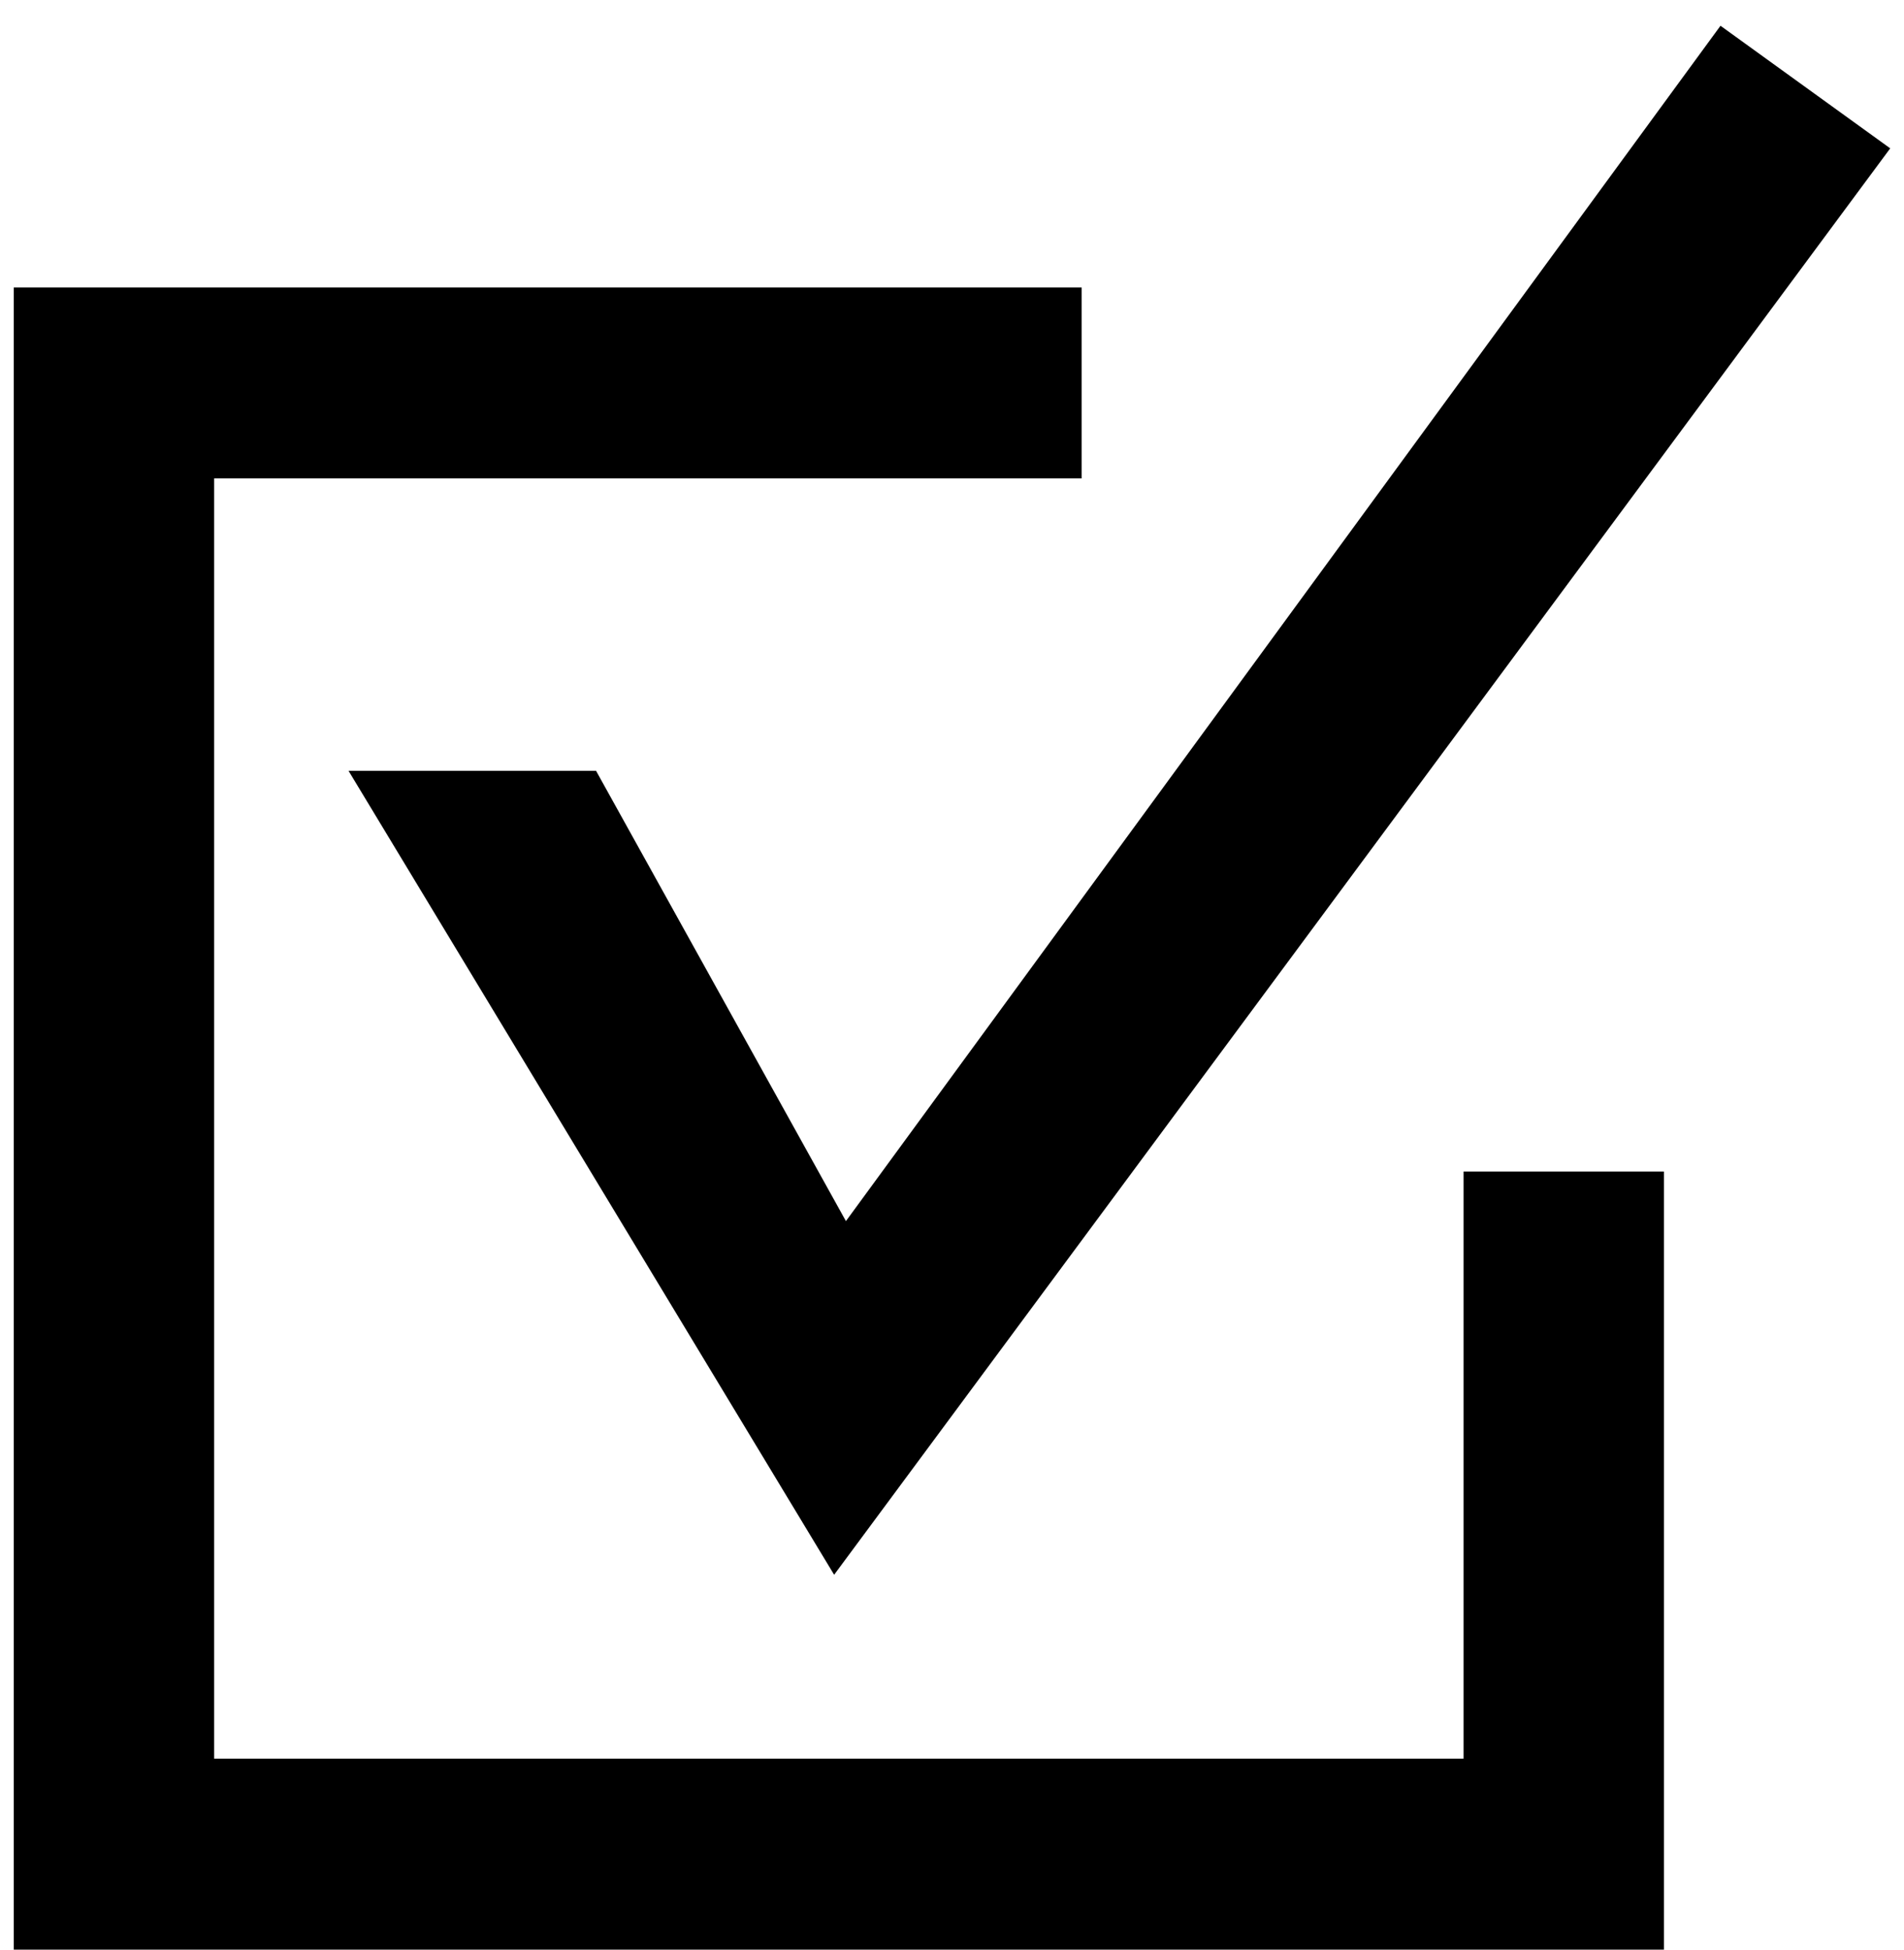 <svg width="42" height="43" viewBox="0 0 42 43" fill="none" xmlns="http://www.w3.org/2000/svg">
<path d="M0.304 6.34H23.86V10.552H4.724V38.788H32.284V25.84H36.704V43H0.304V6.34ZM13.148 17L18.66 26.932L37.952 0.568L41.696 3.272L18.4 34.732L7.688 17H13.148Z" fill="black"/>
</svg>
